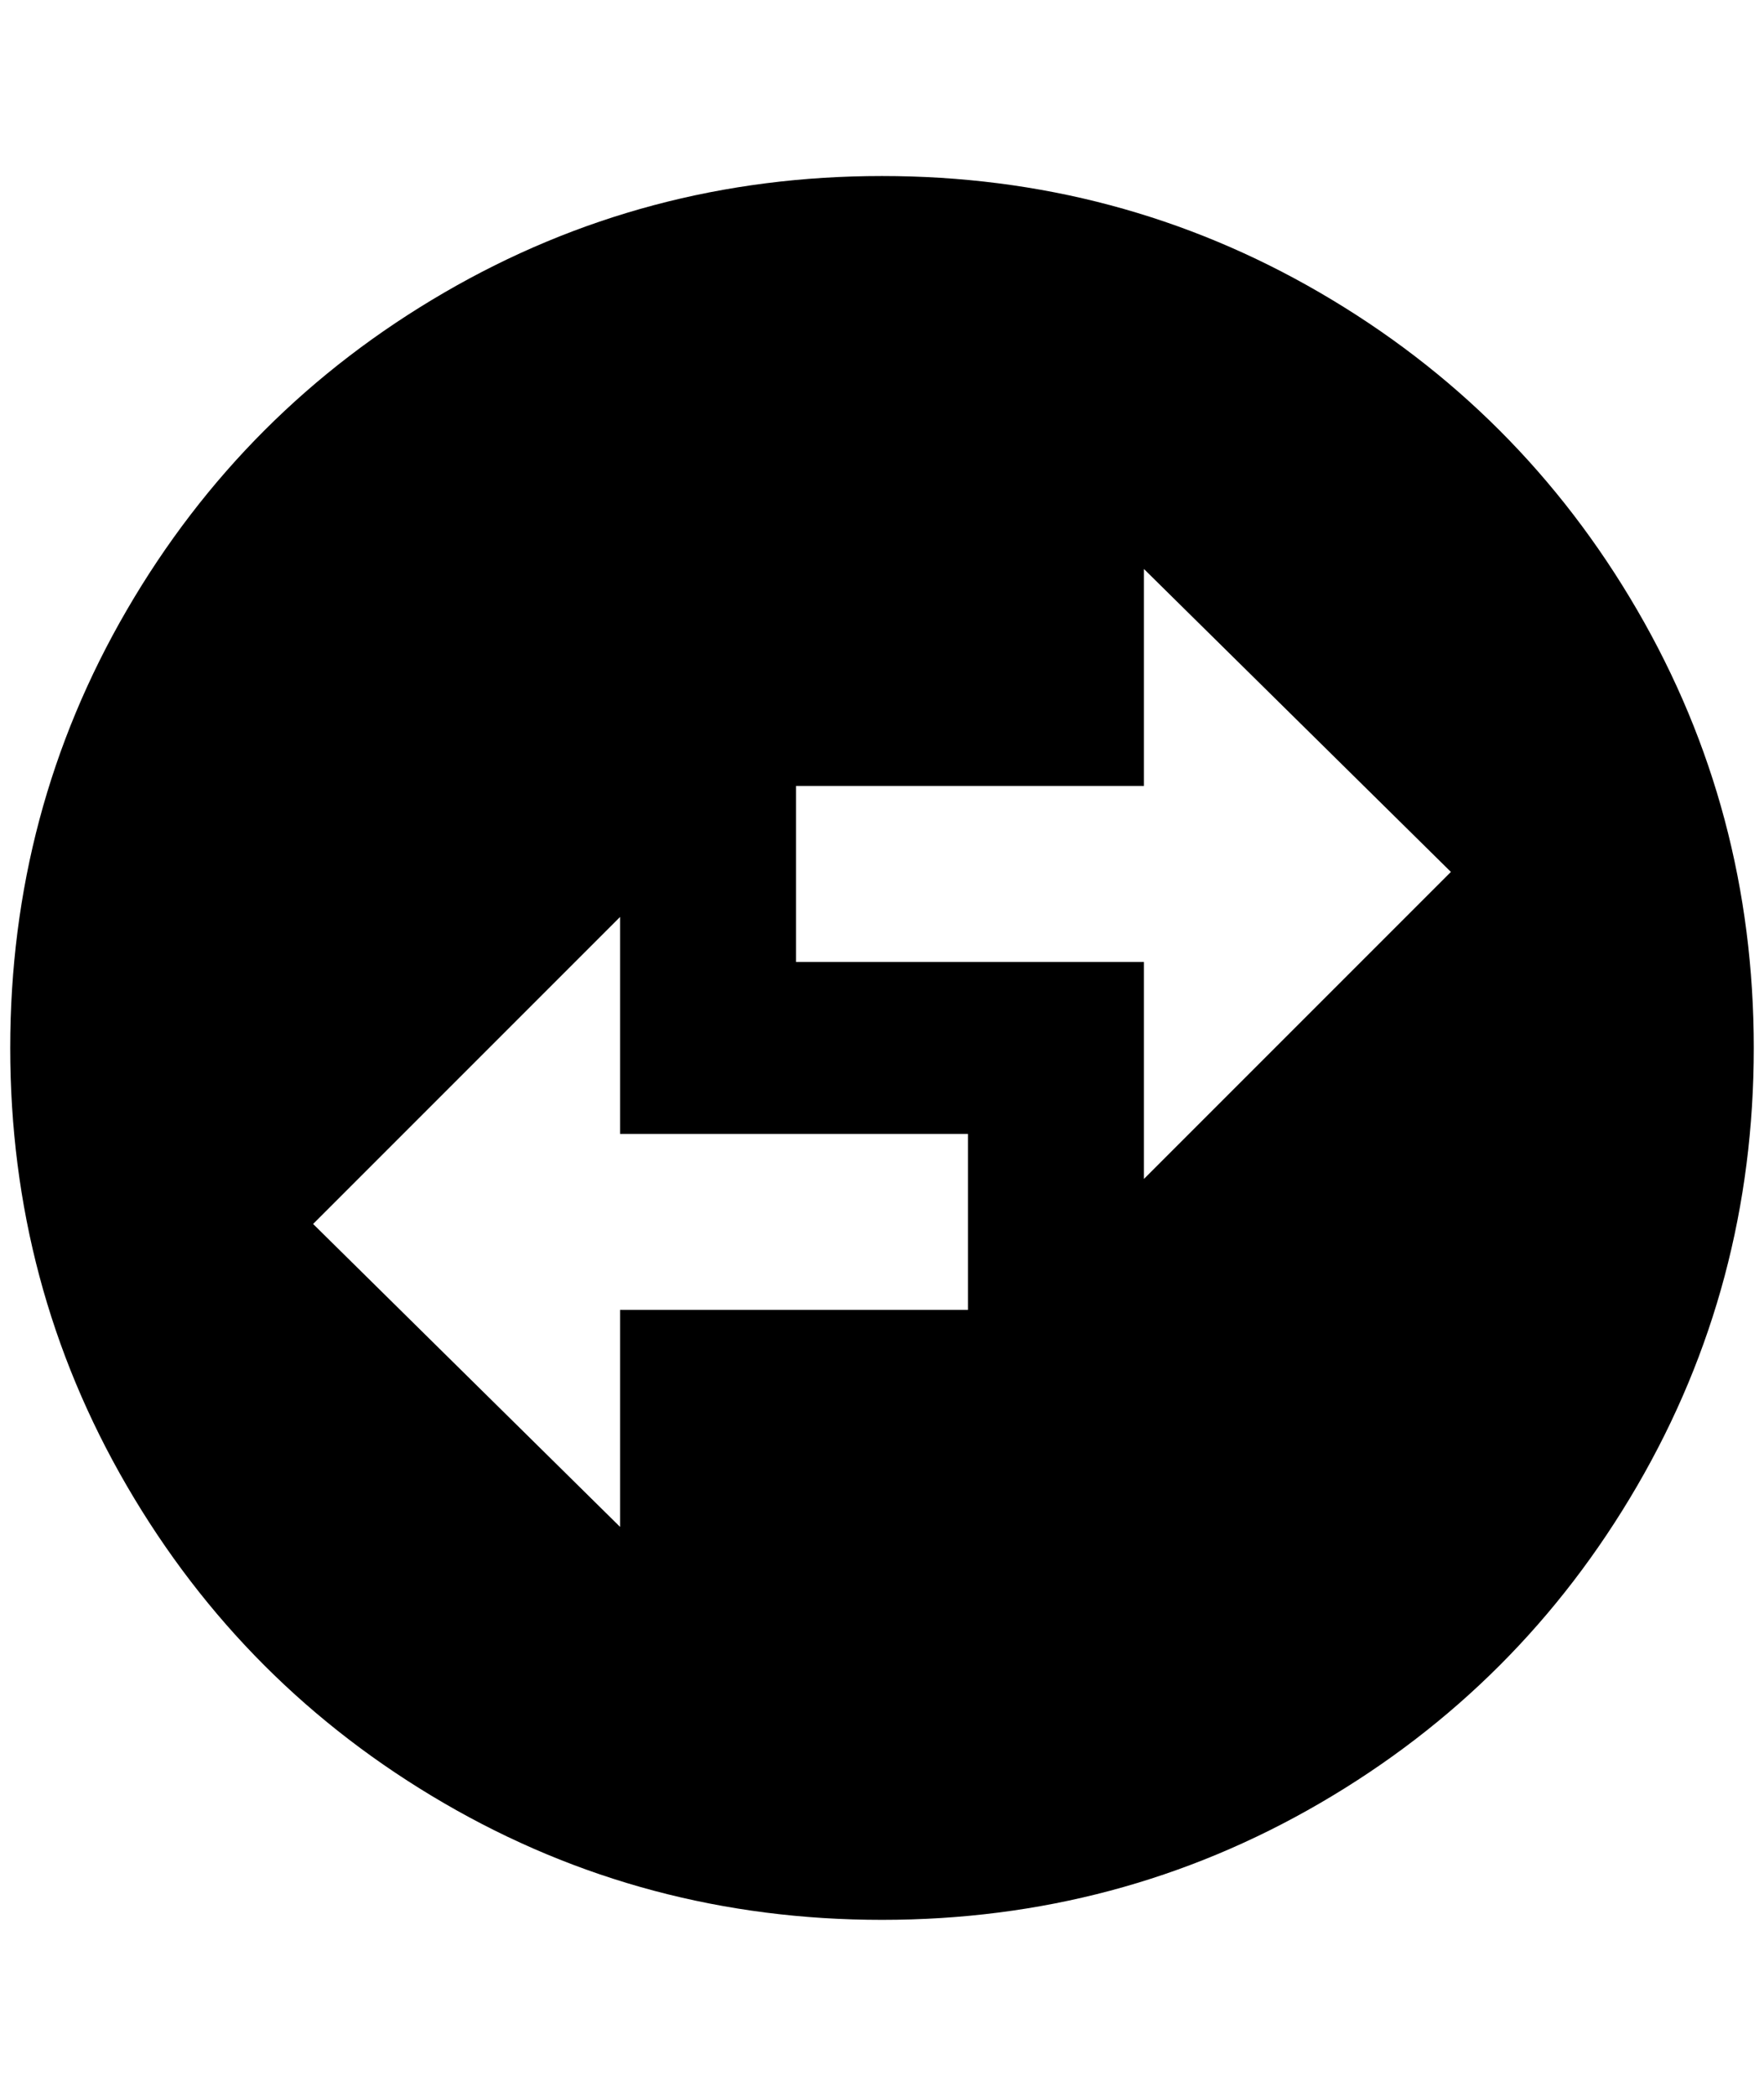 <?xml version="1.0" standalone="no"?>
<!DOCTYPE svg PUBLIC "-//W3C//DTD SVG 1.1//EN" "http://www.w3.org/Graphics/SVG/1.1/DTD/svg11.dtd" >
<svg xmlns="http://www.w3.org/2000/svg" xmlns:xlink="http://www.w3.org/1999/xlink" version="1.1" viewBox="-10 0 1724 2048">
   <path fill="currentColor"
d="M1704 1024q0 -232 -114 -428t-310 -310t-428 -114t-428 114t-310 310t-114 428t114 428t310 310t428 114t428 -114t310 -310t114 -428zM1108 556l300 296l-300 300v-212h-340v-172h340v-212zM596 1492l-300 -296l300 -300v212h340v172h-340v212z" />
</svg>
